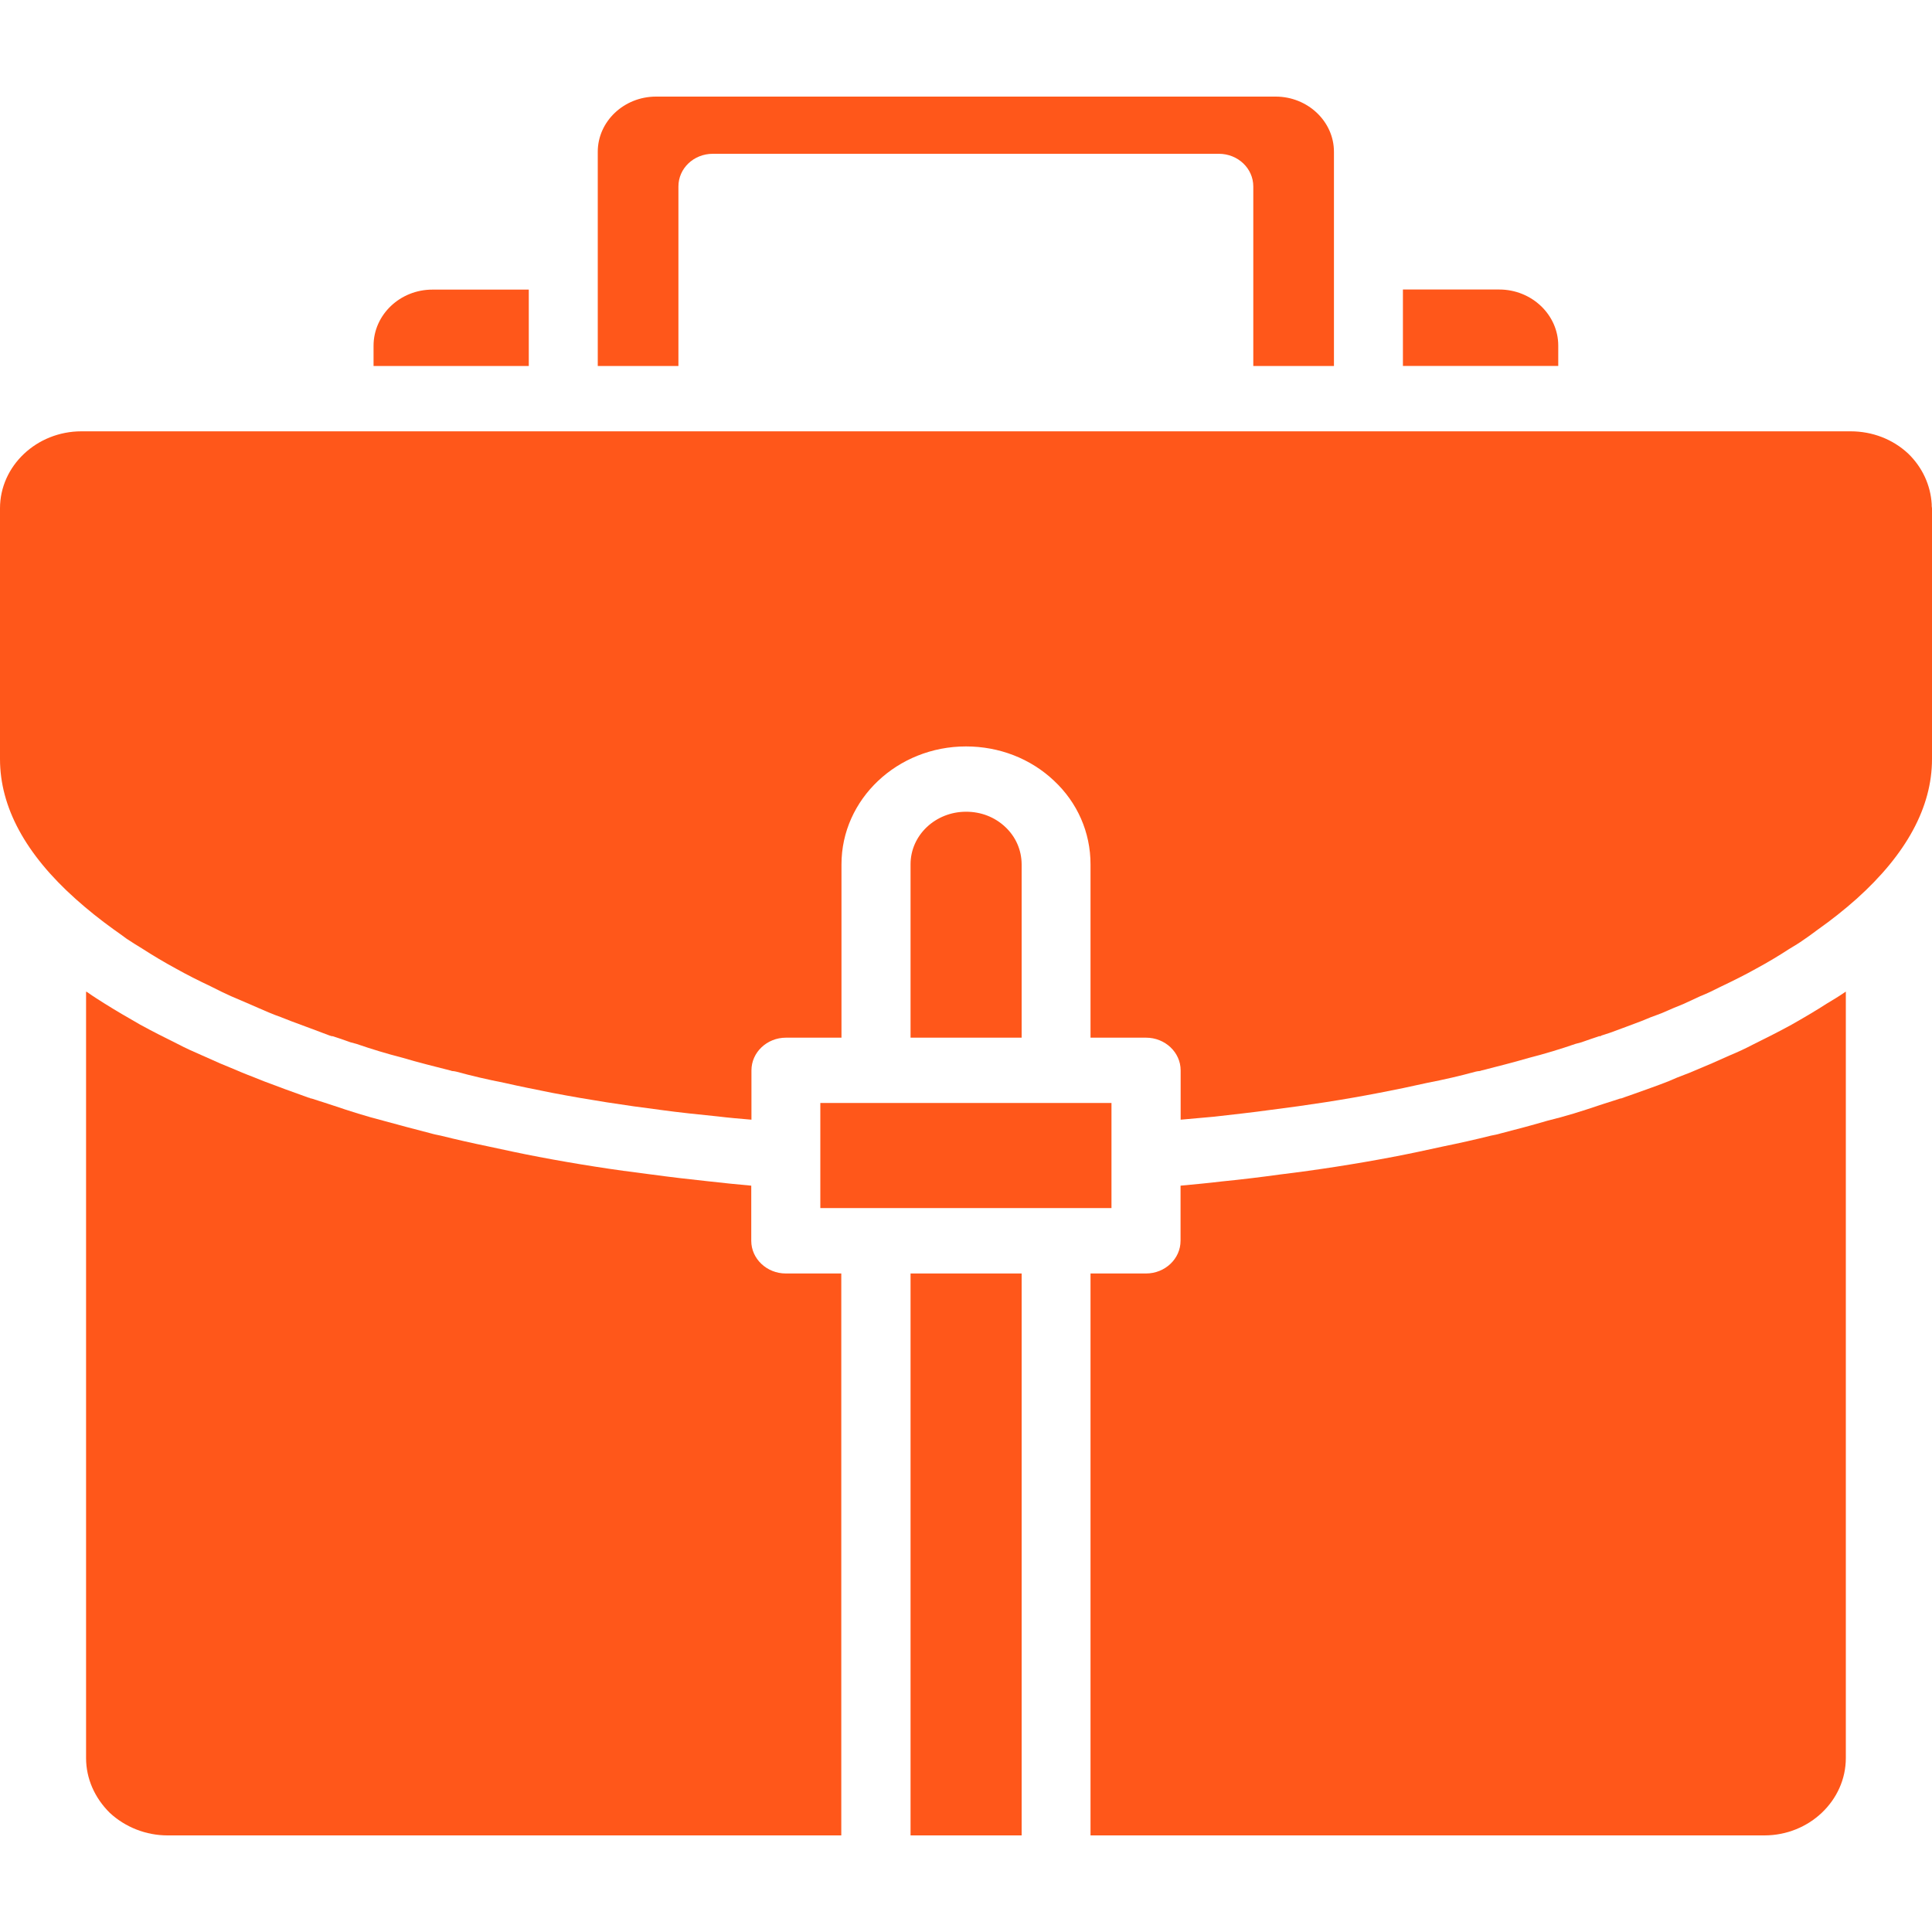 <svg width="20" height="20" viewBox="0 0 20 20" fill="none" xmlns="http://www.w3.org/2000/svg">
<path d="M3.867 3.579V3.789H5.474V2.998H4.478C4.142 2.997 3.867 3.258 3.867 3.579V3.579Z" fill="#FF571A"/>
<path d="M7.344 12.23C7.144 12.209 6.941 12.185 6.741 12.158C6.359 12.111 5.966 12.05 5.577 11.976C5.398 11.942 5.227 11.905 5.056 11.868C4.891 11.834 4.727 11.797 4.562 11.756C4.53 11.749 4.495 11.743 4.462 11.733C4.291 11.689 4.126 11.645 3.966 11.601C3.794 11.557 3.623 11.503 3.452 11.445L3.391 11.425C3.334 11.408 3.277 11.387 3.223 11.371H3.216C3.209 11.367 3.202 11.363 3.194 11.363C3.027 11.303 2.877 11.249 2.734 11.194L2.634 11.154C2.588 11.137 2.541 11.117 2.498 11.1C2.426 11.07 2.355 11.039 2.28 11.009L2.091 10.925C2.009 10.89 1.923 10.851 1.837 10.806C1.716 10.746 1.58 10.678 1.451 10.607C1.326 10.536 1.198 10.461 1.08 10.387C1.027 10.353 0.966 10.316 0.905 10.272C0.898 10.269 0.894 10.265 0.891 10.265V18.199C0.891 18.412 0.98 18.612 1.137 18.767C1.298 18.916 1.513 19 1.734 19H8.709V13.183H8.134C7.938 13.183 7.777 13.031 7.777 12.845V12.274C7.63 12.26 7.488 12.247 7.345 12.23L7.344 12.23Z" fill="#FF571A"/>
<path d="M10.408 8.562C10.297 8.457 10.154 8.403 10.001 8.403C9.683 8.403 9.426 8.646 9.426 8.947V10.742H10.576V8.947C10.575 8.799 10.515 8.663 10.408 8.562L10.408 8.562Z" fill="#FF571A"/>
<path d="M9.426 13.183H10.576V19H9.426V13.183Z" fill="#FF571A"/>
<path d="M8.492 11.418H11.506V12.506H8.492V11.418Z" fill="#FF571A"/>
<path d="M13.809 3.789V1.571C13.809 1.257 13.537 1 13.206 1H6.791C6.459 1 6.188 1.257 6.188 1.571V3.789H7.023L7.023 1.93C7.023 1.744 7.18 1.592 7.38 1.592H12.617C12.816 1.592 12.974 1.744 12.974 1.93V3.789L13.809 3.789Z" fill="#FF571A"/>
<path d="M14.523 2.997V3.788H16.131V3.578C16.131 3.258 15.856 2.997 15.52 2.997L14.523 2.997V2.997Z" fill="#FF571A"/>
<path d="M19.108 18.199V10.265C19.033 10.316 18.972 10.353 18.908 10.391C18.8 10.461 18.672 10.536 18.547 10.607C18.418 10.678 18.282 10.746 18.147 10.813C18.075 10.851 17.99 10.891 17.9 10.928L17.725 11.006C17.643 11.04 17.572 11.07 17.493 11.104C17.457 11.117 17.411 11.137 17.364 11.154L17.275 11.192C17.157 11.239 17.039 11.279 16.918 11.323L16.821 11.357C16.811 11.361 16.796 11.367 16.782 11.371H16.775C16.721 11.388 16.664 11.408 16.607 11.425L16.546 11.445C16.374 11.503 16.203 11.557 16.021 11.601C15.871 11.645 15.707 11.689 15.535 11.733C15.503 11.743 15.467 11.75 15.435 11.756C15.271 11.797 15.106 11.834 14.939 11.868C14.771 11.905 14.599 11.942 14.421 11.976C14.032 12.05 13.639 12.111 13.253 12.158C13.057 12.185 12.853 12.21 12.65 12.23C12.51 12.247 12.368 12.26 12.221 12.274V12.845C12.221 13.031 12.06 13.183 11.864 13.183H11.289L11.289 19H18.265C18.729 19 19.108 18.639 19.108 18.199L19.108 18.199Z" fill="#FF571A"/>
<path d="M19.753 4.695C19.593 4.546 19.382 4.465 19.157 4.465H0.843C0.379 4.465 0 4.823 0 5.262V7.858C0 8.355 0.264 8.842 0.782 9.305C0.907 9.417 1.039 9.522 1.175 9.62C1.225 9.654 1.268 9.687 1.311 9.718C1.375 9.761 1.421 9.788 1.471 9.819C1.586 9.893 1.7 9.961 1.818 10.025C1.932 10.089 2.053 10.15 2.182 10.211C2.261 10.252 2.325 10.282 2.393 10.313L2.582 10.394C2.642 10.421 2.714 10.451 2.785 10.482C2.828 10.499 2.867 10.516 2.907 10.529L3.011 10.57C3.136 10.617 3.275 10.667 3.418 10.722C3.425 10.722 3.432 10.725 3.439 10.729V10.725C3.504 10.746 3.564 10.766 3.629 10.79L3.689 10.806C3.846 10.86 4.004 10.908 4.164 10.949C4.335 11 4.5 11.04 4.671 11.084C4.671 11.084 4.675 11.087 4.679 11.087C4.693 11.087 4.711 11.091 4.725 11.094C4.885 11.138 5.046 11.175 5.218 11.209C5.385 11.247 5.55 11.28 5.721 11.314C6.093 11.385 6.468 11.443 6.839 11.49C7.036 11.517 7.232 11.537 7.429 11.557C7.543 11.571 7.661 11.581 7.779 11.591V11.08C7.779 10.894 7.939 10.742 8.136 10.742H8.711V8.947C8.711 8.274 9.289 7.727 10 7.727C10.343 7.727 10.668 7.852 10.911 8.082C11.153 8.308 11.289 8.616 11.289 8.947V10.742H11.864C12.061 10.742 12.222 10.894 12.222 11.08V11.591C12.336 11.58 12.457 11.57 12.568 11.56C12.768 11.537 12.964 11.516 13.157 11.489C13.532 11.442 13.907 11.385 14.278 11.313C14.45 11.28 14.614 11.246 14.778 11.209C14.953 11.175 15.114 11.138 15.274 11.094C15.289 11.091 15.306 11.087 15.32 11.087C15.324 11.087 15.328 11.084 15.328 11.084C15.499 11.04 15.664 10.999 15.824 10.952C15.996 10.908 16.153 10.86 16.31 10.806L16.37 10.79C16.435 10.767 16.495 10.746 16.56 10.725V10.729C16.567 10.725 16.575 10.722 16.581 10.719L16.667 10.691C16.778 10.651 16.885 10.61 16.992 10.57L17.092 10.529C17.131 10.516 17.171 10.499 17.207 10.486C17.285 10.451 17.357 10.421 17.425 10.394L17.6 10.313C17.675 10.283 17.739 10.252 17.803 10.219C17.946 10.151 18.068 10.09 18.182 10.026C18.3 9.962 18.414 9.894 18.518 9.826C18.579 9.789 18.625 9.762 18.672 9.728C18.732 9.688 18.775 9.654 18.818 9.623C18.961 9.522 19.093 9.417 19.218 9.306C19.735 8.842 20 8.355 20 7.858V5.262C19.997 5.246 19.997 5.235 19.997 5.218C19.985 5.022 19.9 4.837 19.753 4.695L19.753 4.695Z" fill="#FF571A"/>
</svg>
